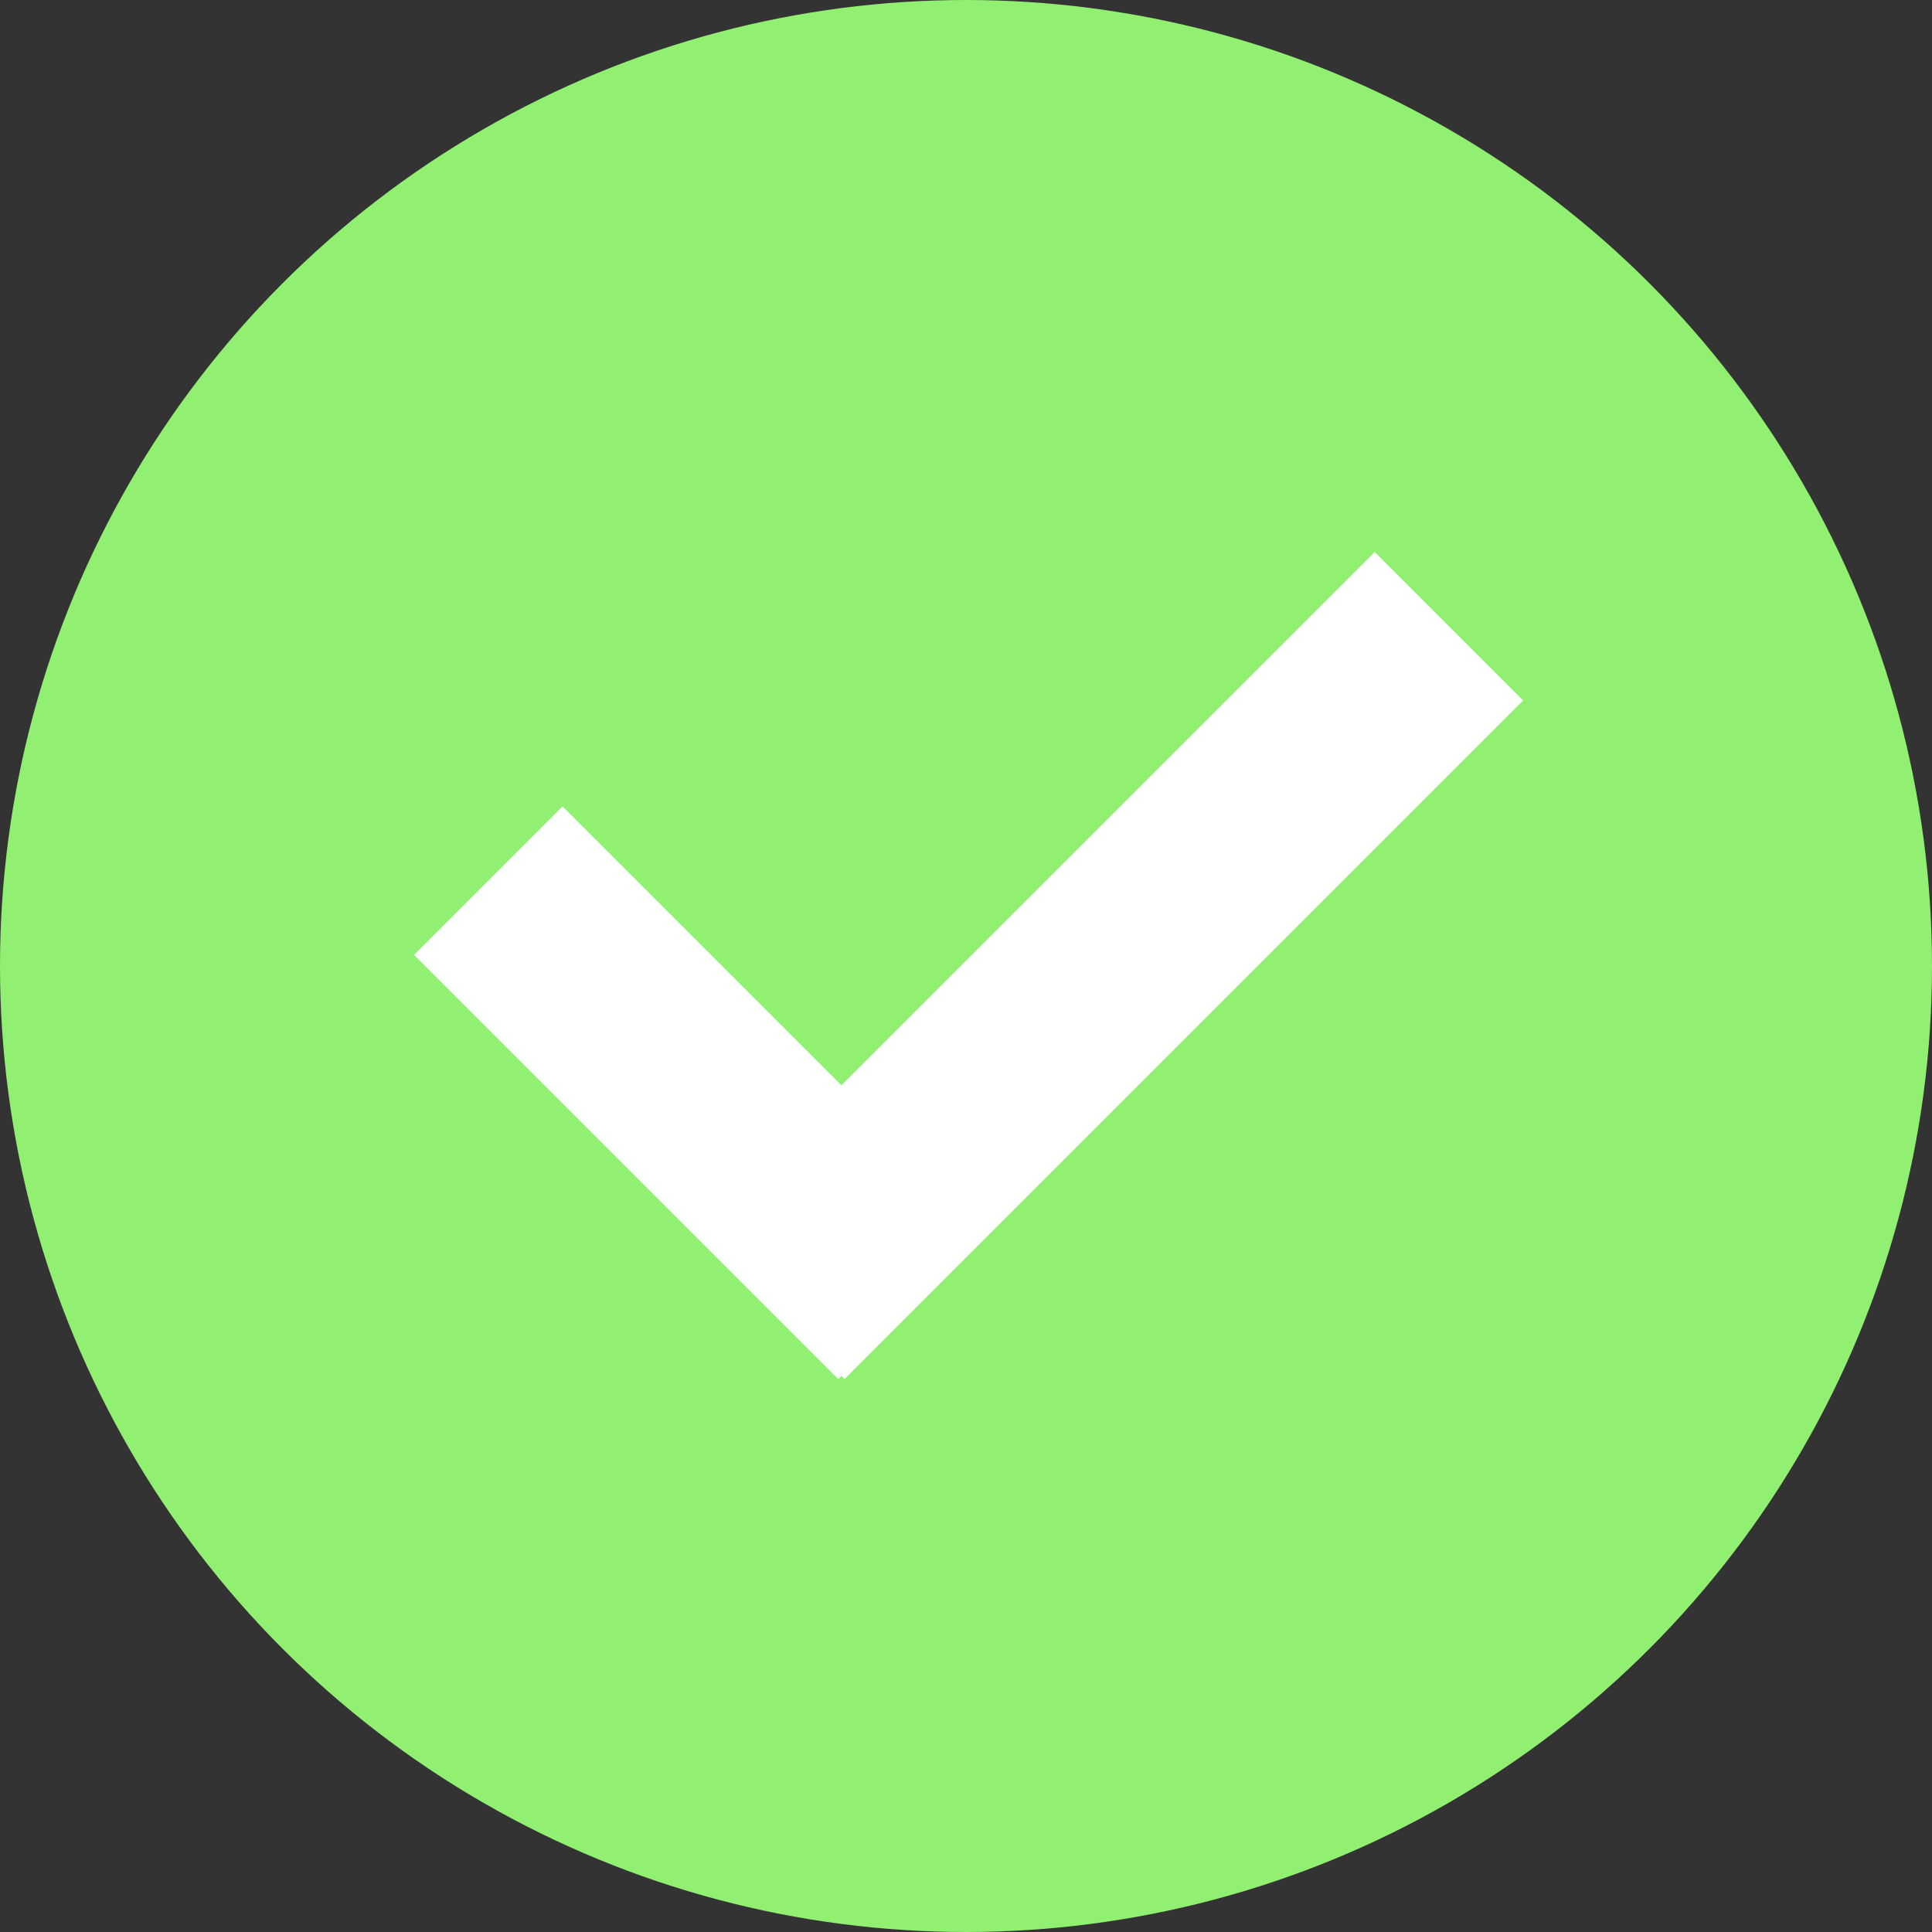 <svg width="322" height="322" viewBox="0 0 322 322" fill="none" xmlns="http://www.w3.org/2000/svg">
<rect x="0" y="0" width="322" height="322" fill="#333333" stroke="none"/>
<circle cx="161" cy="161" r="161" fill="#91EF71"/>
<rect x="69" y="159.143" width="35" height="100" transform="rotate(-45 69 159.143)" fill="white"/>
<rect x="229.105" y="92" width="35" height="159.955" transform="rotate(45 229.105 92)" fill="white"/>
</svg>
